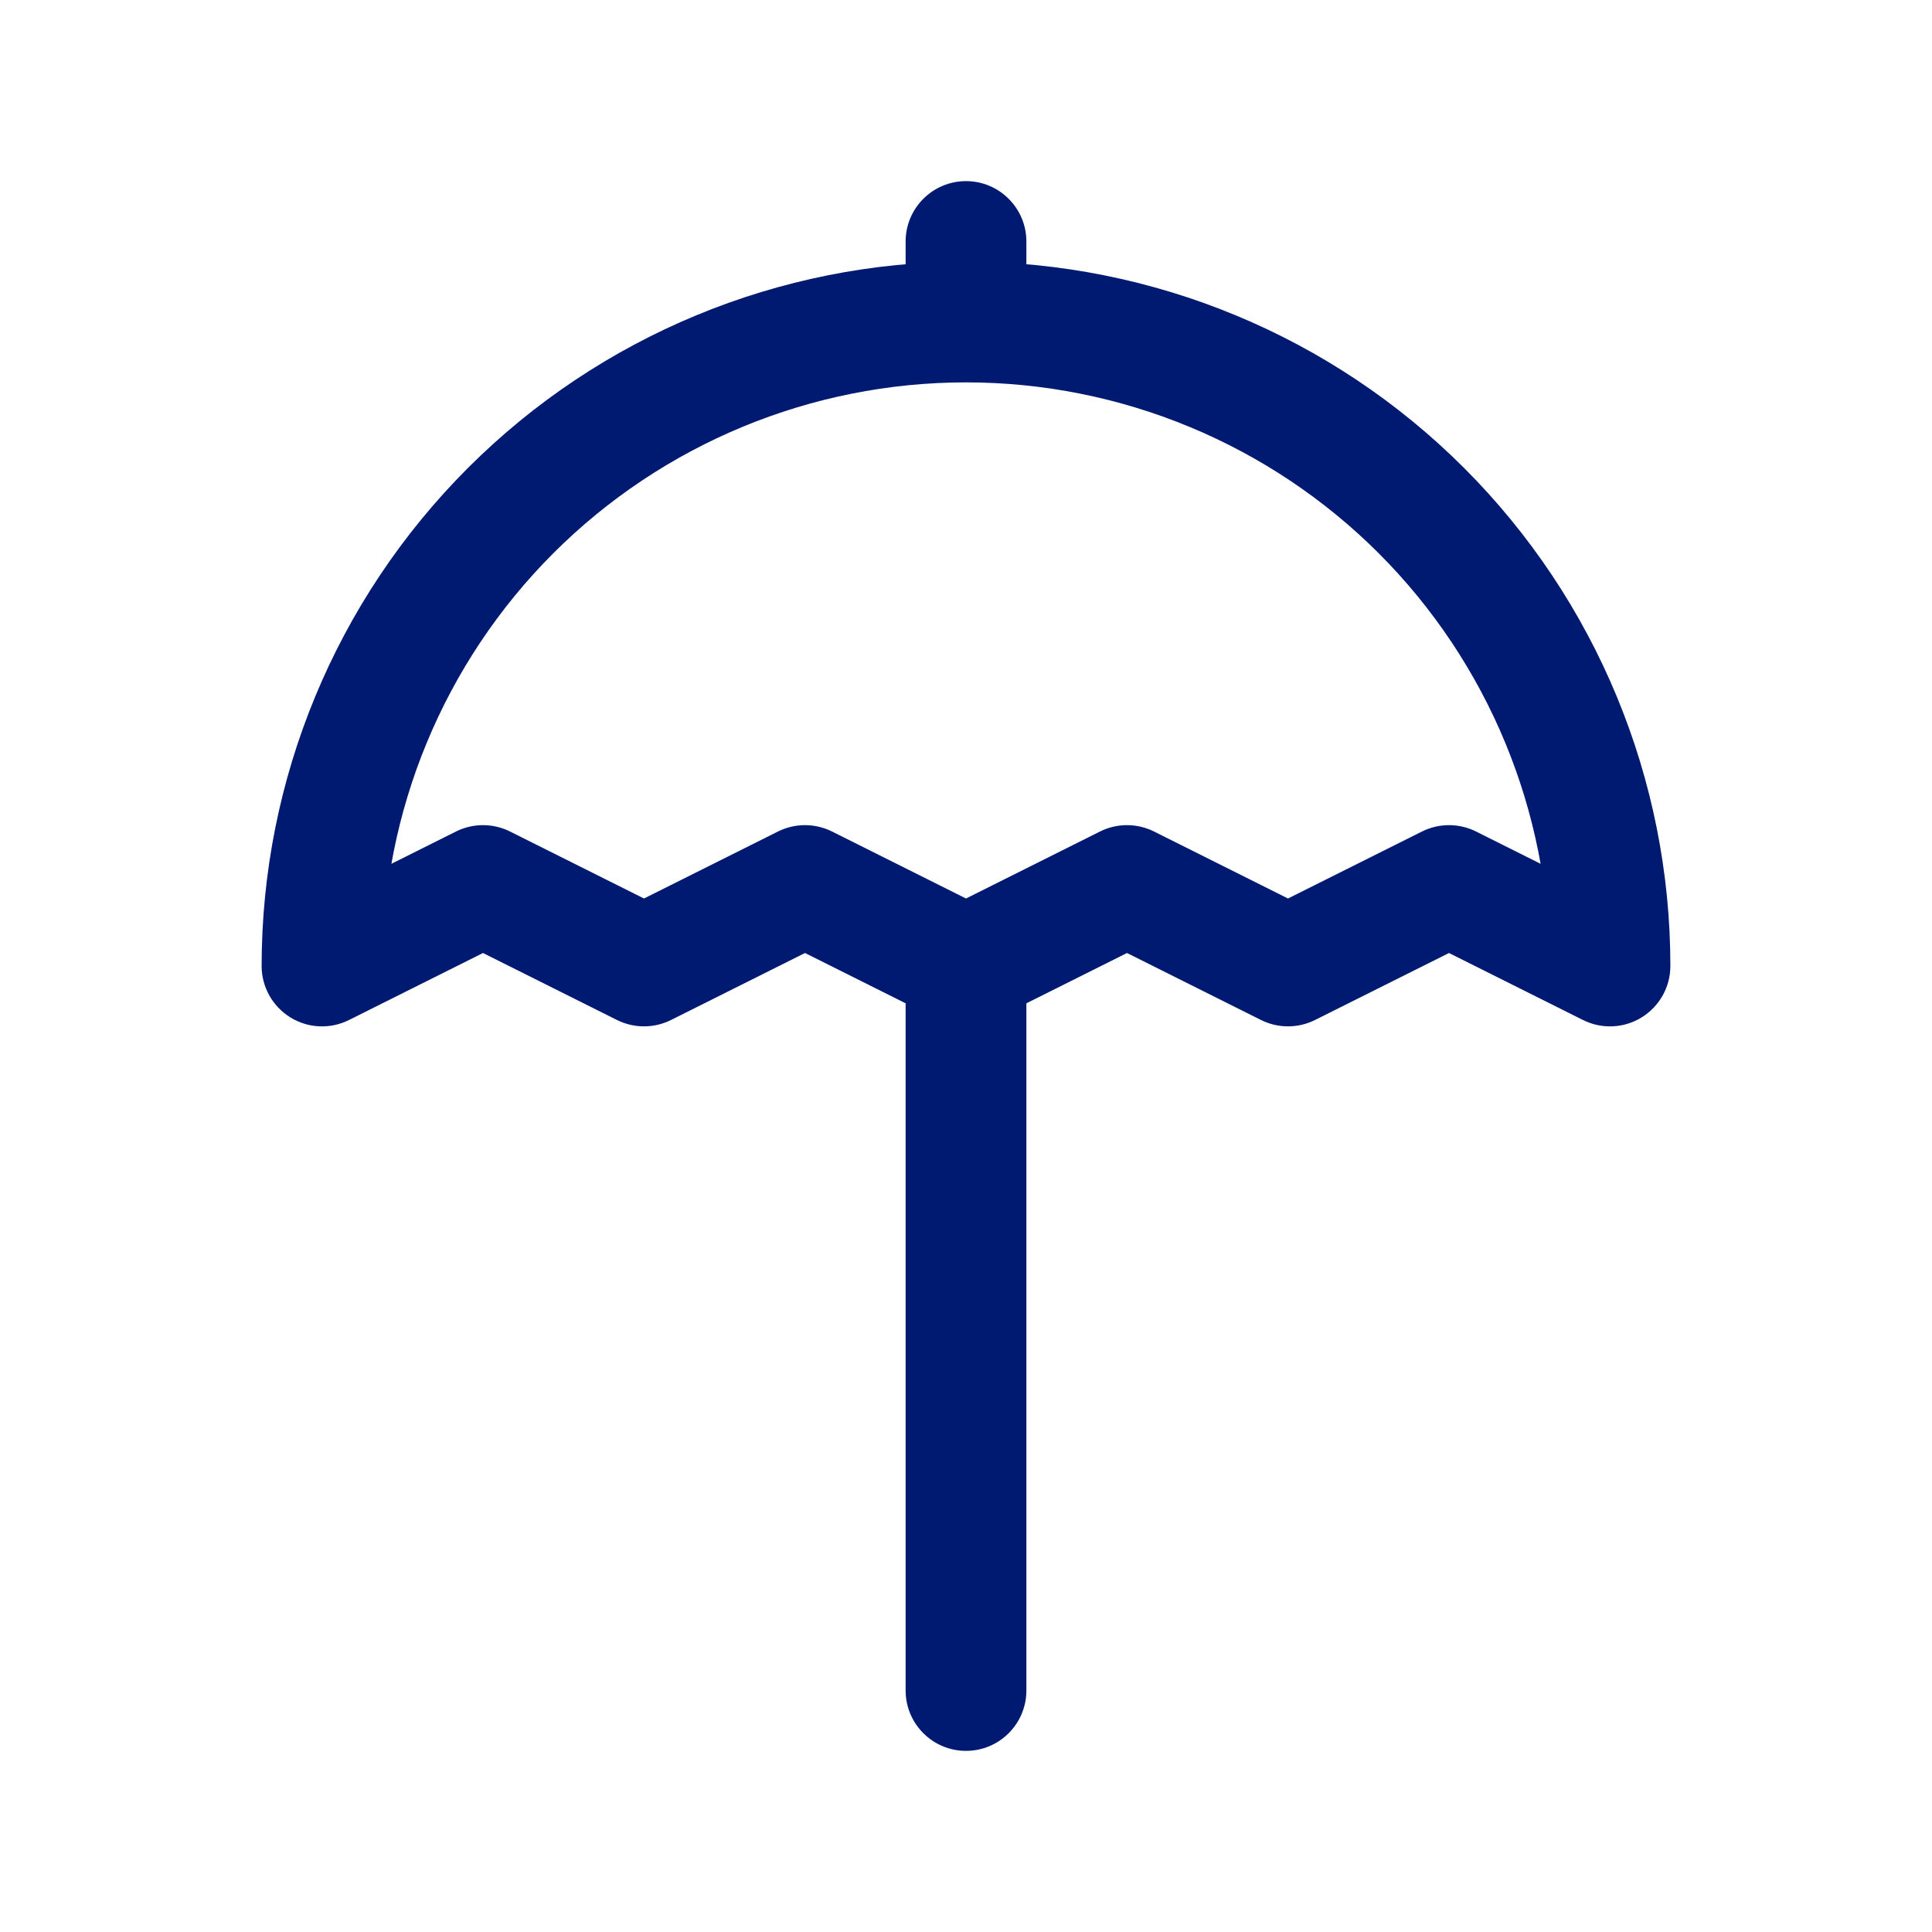 <svg width="24" height="24" viewBox="0 0 24 24" fill="none" xmlns="http://www.w3.org/2000/svg">
<path d="M11.25 21C11.25 21.414 11.586 21.75 12 21.75C12.414 21.75 12.75 21.414 12.75 21H11.25ZM20 12L19.665 12.671C19.897 12.787 20.173 12.775 20.394 12.638C20.615 12.501 20.75 12.26 20.75 12H20ZM17.657 6.343L17.127 6.873L17.657 6.343ZM6.343 6.343L6.873 6.873L6.343 6.343ZM4 12H3.25C3.25 12.26 3.385 12.501 3.606 12.638C3.827 12.775 4.103 12.787 4.335 12.671L4 12ZM10 11L10.335 10.329C10.124 10.224 9.876 10.224 9.665 10.329L10 11ZM14 11L14.335 10.329C14.124 10.224 13.876 10.224 13.665 10.329L14 11ZM16 12L15.665 12.671C15.876 12.776 16.124 12.776 16.335 12.671L16 12ZM18 11L18.335 10.329C18.124 10.224 17.876 10.224 17.665 10.329L18 11ZM8 12L7.665 12.671C7.876 12.776 8.124 12.776 8.335 12.671L8 12ZM6 11L6.335 10.329C6.124 10.224 5.876 10.224 5.665 10.329L6 11ZM12.75 3C12.75 2.586 12.414 2.25 12 2.25C11.586 2.25 11.25 2.586 11.25 3H12.75ZM11.25 12V21H12.75V12H11.25ZM20.75 12C20.75 9.679 19.828 7.454 18.187 5.813L17.127 6.873C18.486 8.233 19.25 10.077 19.25 12H20.75ZM18.187 5.813C16.546 4.172 14.321 3.25 12 3.25V4.75C13.923 4.75 15.767 5.514 17.127 6.873L18.187 5.813ZM12 3.25C9.679 3.25 7.454 4.172 5.813 5.813L6.873 6.873C8.233 5.514 10.077 4.75 12 4.75V3.25ZM5.813 5.813C4.172 7.454 3.25 9.679 3.25 12H4.75C4.75 10.077 5.514 8.233 6.873 6.873L5.813 5.813ZM9.665 11.671L11.665 12.671L12.335 11.329L10.335 10.329L9.665 11.671ZM12.335 12.671L14.335 11.671L13.665 10.329L11.665 11.329L12.335 12.671ZM13.665 11.671L15.665 12.671L16.335 11.329L14.335 10.329L13.665 11.671ZM16.335 12.671L18.335 11.671L17.665 10.329L15.665 11.329L16.335 12.671ZM17.665 11.671L19.665 12.671L20.335 11.329L18.335 10.329L17.665 11.671ZM8.335 12.671L10.335 11.671L9.665 10.329L7.665 11.329L8.335 12.671ZM4.335 12.671L6.335 11.671L5.665 10.329L3.665 11.329L4.335 12.671ZM5.665 11.671L7.665 12.671L8.335 11.329L6.335 10.329L5.665 11.671ZM11.25 3V4H12.75V3H11.25Z" fill="#001A72"/>
</svg>
